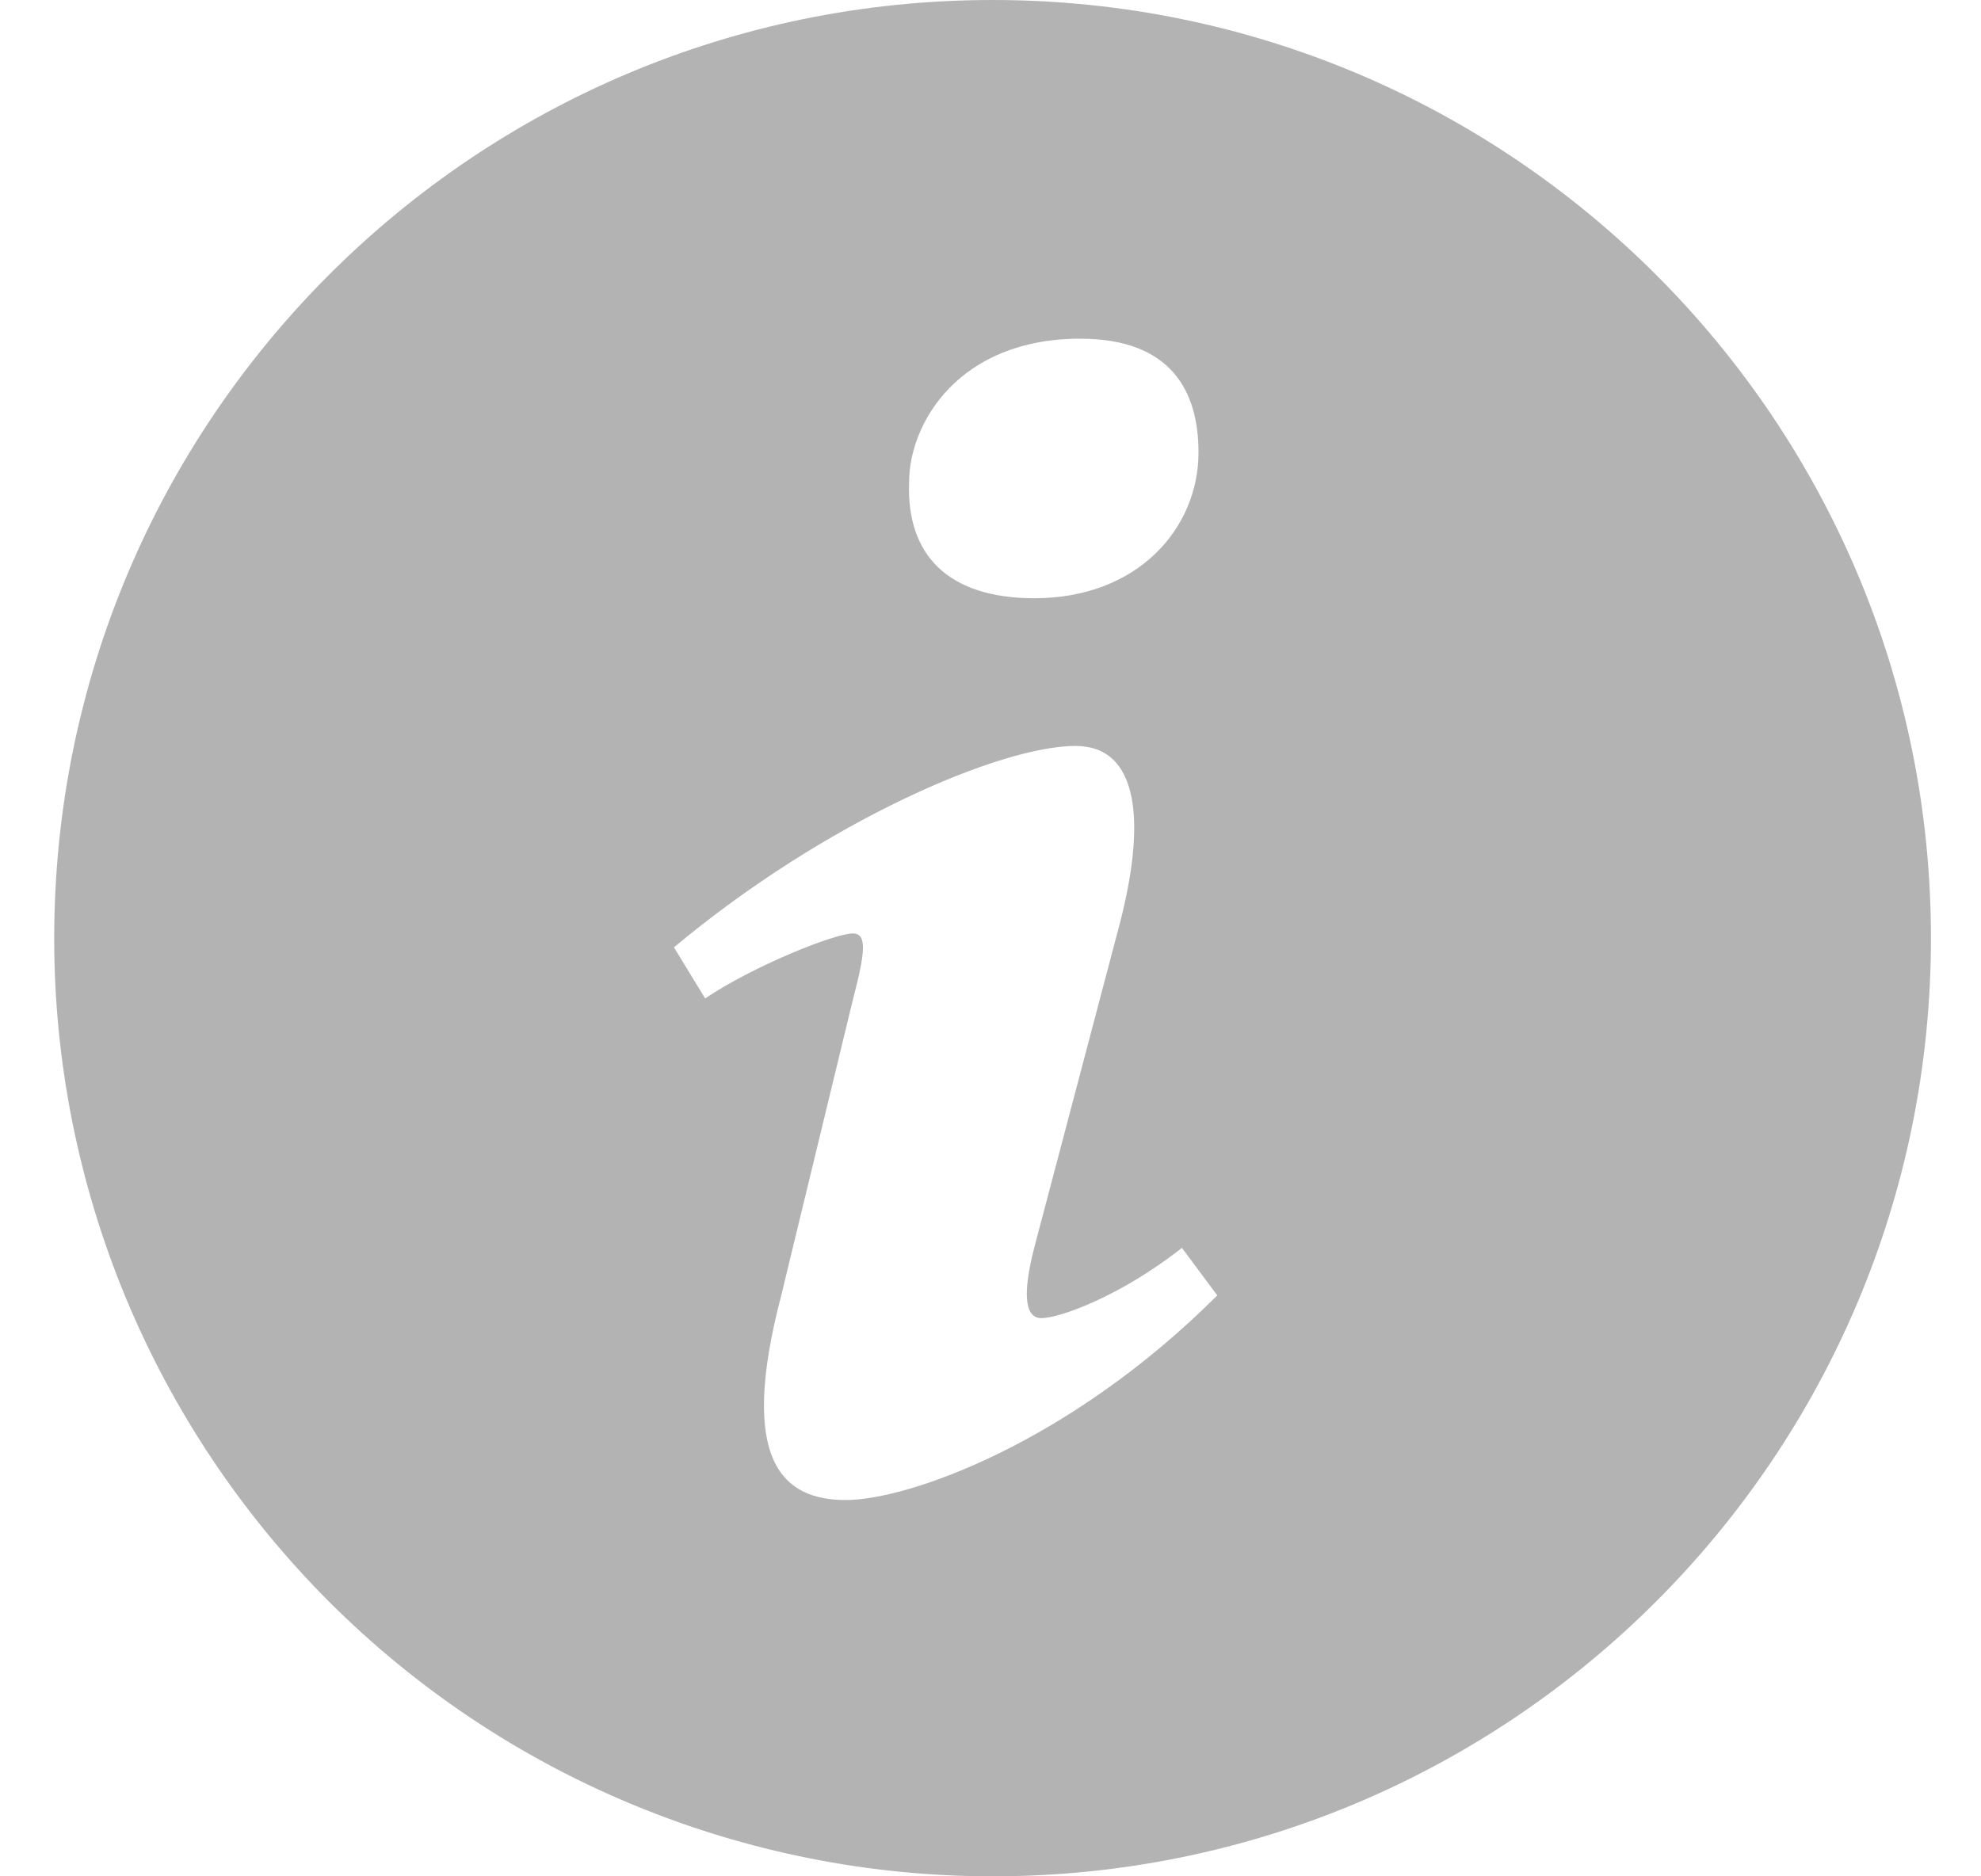 <svg width="19" height="18" viewBox="0 0 19 18" fill="none" xmlns="http://www.w3.org/2000/svg">
<path d="M9.52 0C4.549 0 0.52 4.029 0.52 9C0.519 10.181 0.752 11.352 1.204 12.444C1.657 13.536 2.32 14.528 3.155 15.364C3.991 16.2 4.983 16.863 6.076 17.315C7.168 17.767 8.338 18 9.52 18C14.489 18 18.52 13.971 18.52 9C18.52 4.029 14.489 0 9.52 0ZM10.36 3.249C11.237 3.249 11.495 3.758 11.495 4.34C11.495 5.067 10.914 5.739 9.921 5.739C9.091 5.739 8.695 5.322 8.719 4.631C8.719 4.049 9.206 3.249 10.36 3.249ZM8.112 14.39C7.512 14.39 7.074 14.025 7.493 12.427L8.18 9.591C8.299 9.137 8.319 8.955 8.18 8.955C8.001 8.955 7.222 9.269 6.763 9.578L6.464 9.088C7.922 7.87 9.598 7.156 10.315 7.156C10.915 7.156 11.014 7.864 10.715 8.955L9.928 11.937C9.788 12.463 9.848 12.645 9.988 12.645C10.168 12.645 10.757 12.428 11.336 11.971L11.675 12.427C10.257 13.844 8.711 14.39 8.112 14.39Z" fill="black" fill-opacity="0.3"/>
</svg>
